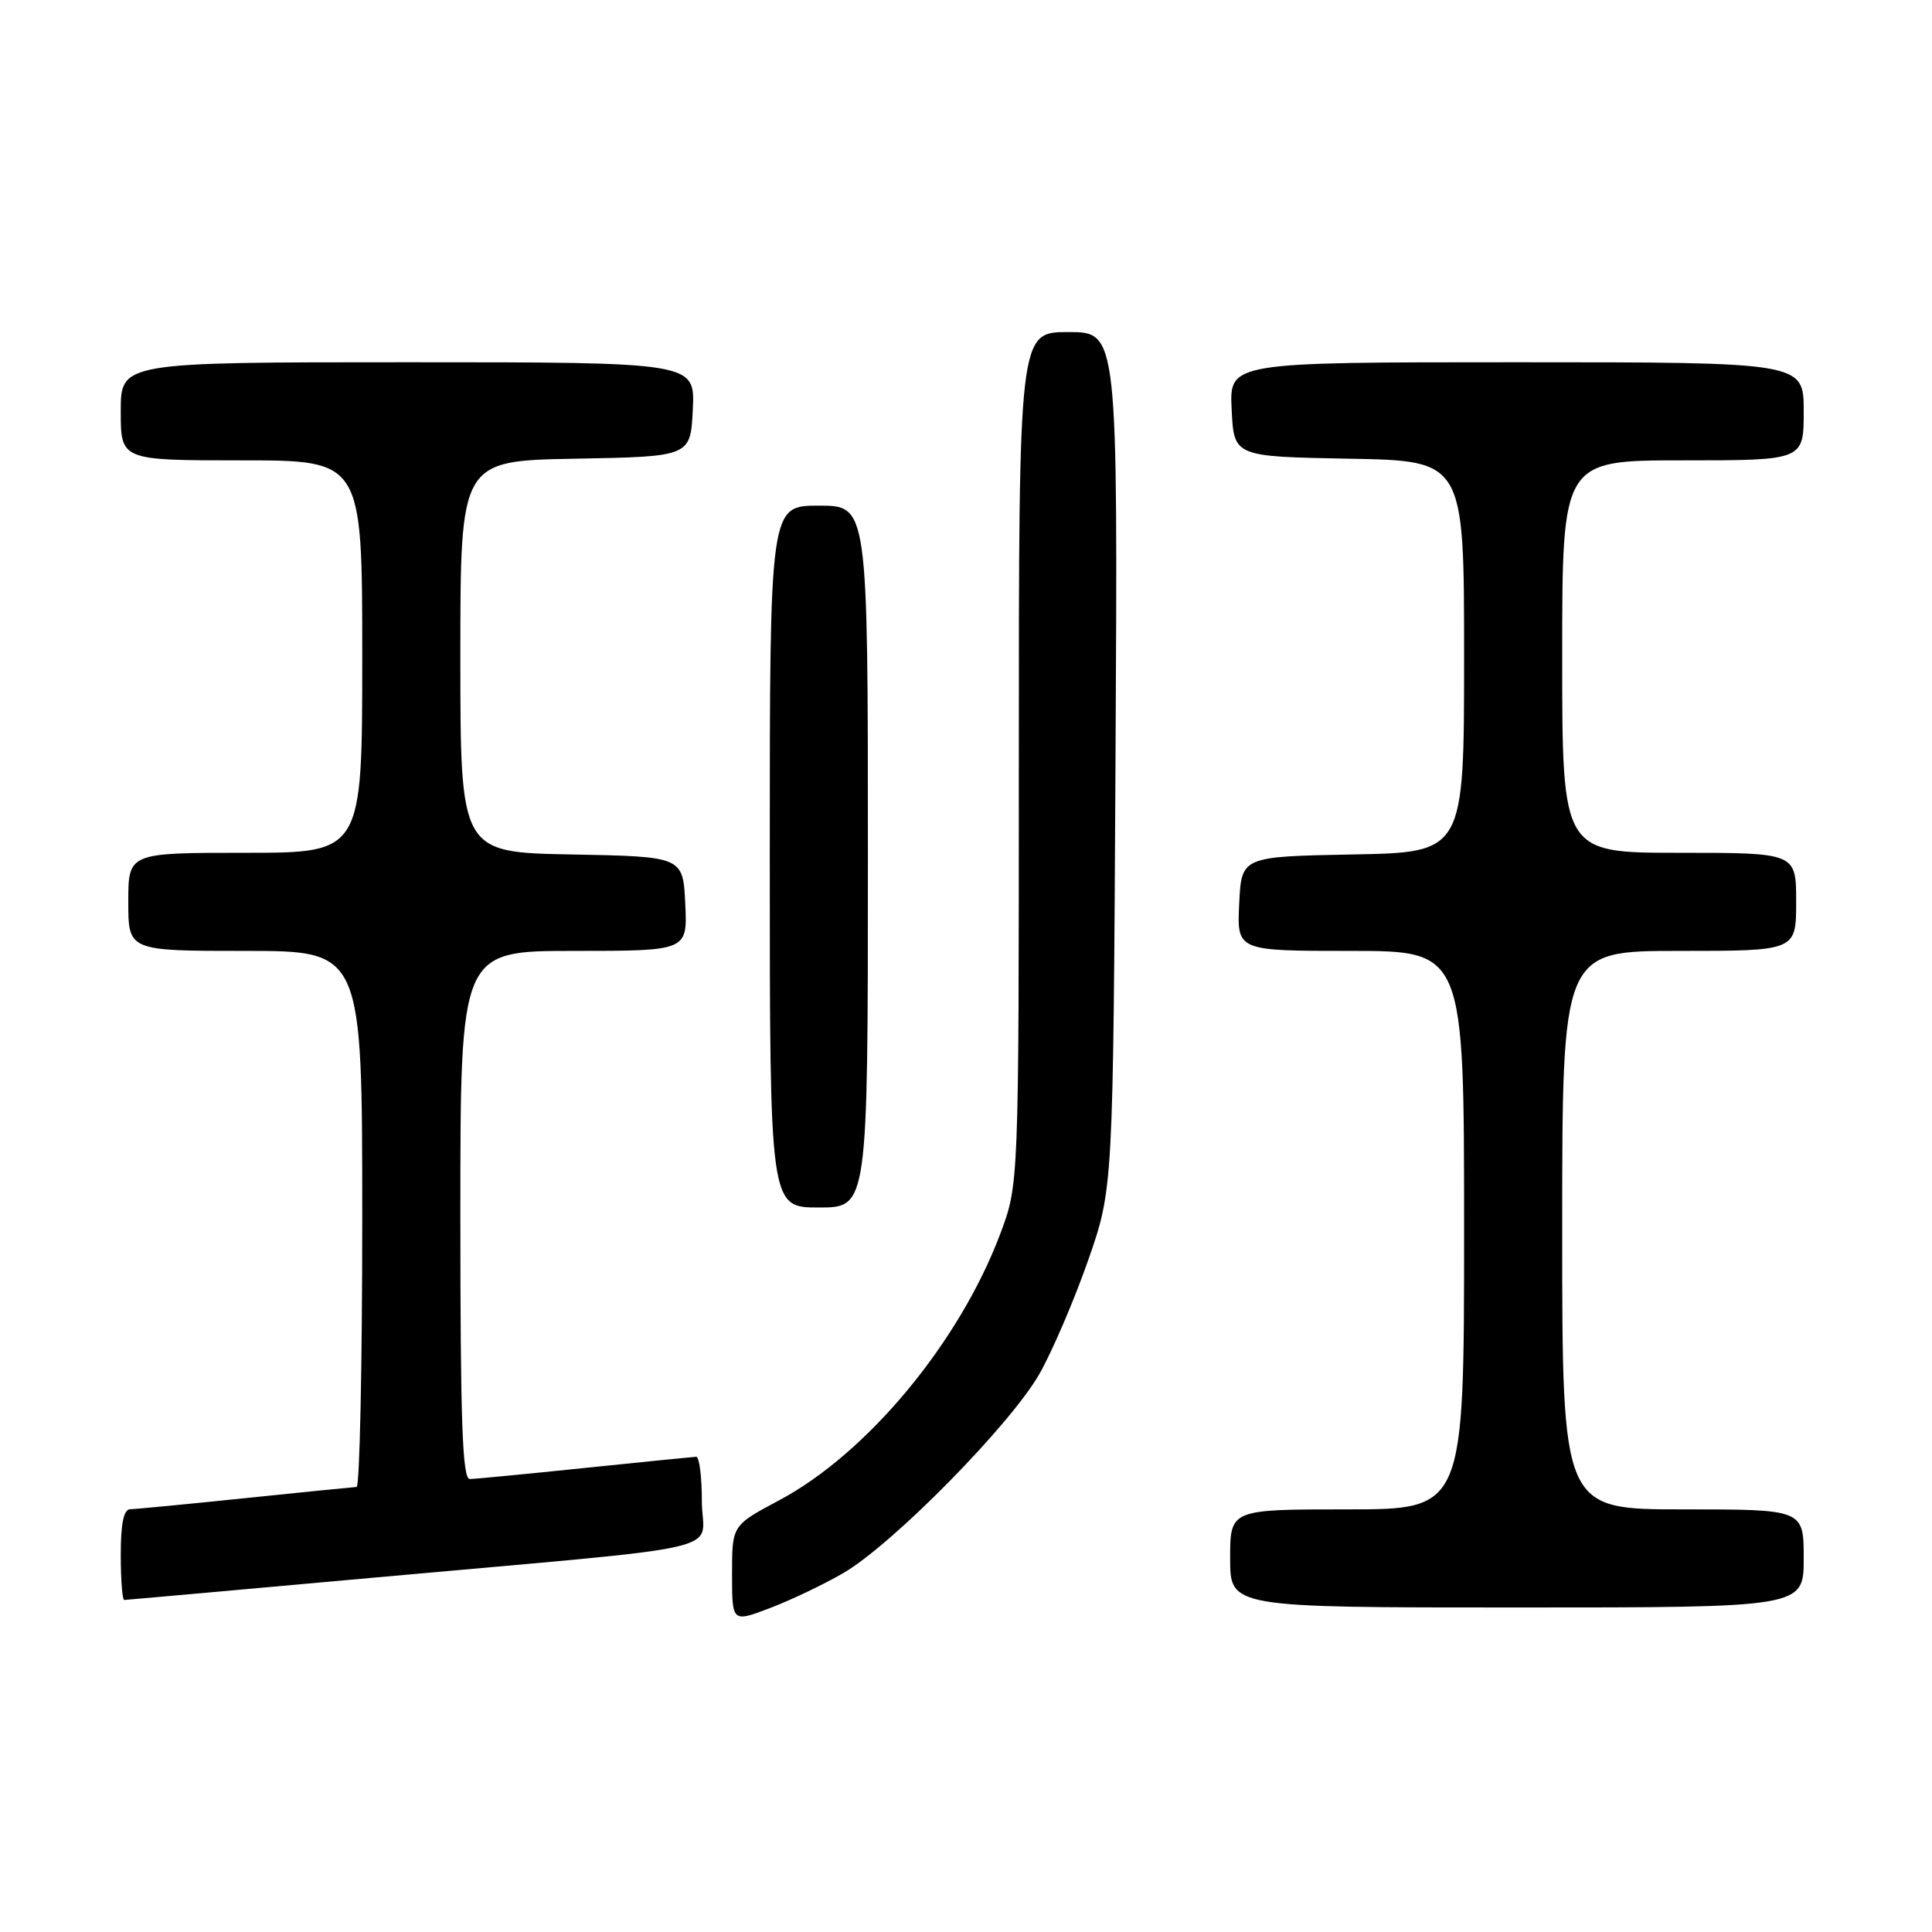 <?xml version="1.0" encoding="UTF-8" standalone="no"?>
<!DOCTYPE svg PUBLIC "-//W3C//DTD SVG 1.1//EN" "http://www.w3.org/Graphics/SVG/1.1/DTD/svg11.dtd" >
<svg xmlns="http://www.w3.org/2000/svg" xmlns:xlink="http://www.w3.org/1999/xlink" version="1.1" viewBox="0 0 256 256">
 <g >
 <path fill="currentColor"
d=" M 111.74 208.44 C 118.28 204.65 133.98 188.69 137.77 181.98 C 139.48 178.94 142.37 172.19 144.19 166.98 C 147.50 157.50 147.50 157.50 147.81 100.75 C 148.12 44.00 148.12 44.00 141.56 44.00 C 135.00 44.00 135.00 44.00 135.00 100.48 C 135.00 156.95 135.00 156.95 132.54 163.49 C 127.13 177.87 114.90 192.60 103.22 198.81 C 97.00 202.12 97.00 202.12 97.00 208.55 C 97.00 214.99 97.00 214.99 101.99 213.09 C 104.74 212.05 109.13 209.96 111.74 208.44 Z  M 239.00 206.50 C 239.00 200.00 239.00 200.00 223.00 200.00 C 207.00 200.00 207.00 200.00 207.00 163.00 C 207.00 126.00 207.00 126.00 222.50 126.00 C 238.00 126.00 238.00 126.00 238.00 119.50 C 238.00 113.00 238.00 113.00 222.50 113.00 C 207.00 113.00 207.00 113.00 207.00 87.00 C 207.00 61.00 207.00 61.00 223.00 61.00 C 239.00 61.00 239.00 61.00 239.00 54.50 C 239.00 48.00 239.00 48.00 200.95 48.00 C 162.90 48.00 162.90 48.00 163.20 54.25 C 163.50 60.50 163.50 60.50 178.75 60.78 C 194.00 61.05 194.00 61.05 194.00 87.00 C 194.00 112.95 194.00 112.95 179.25 113.22 C 164.50 113.50 164.50 113.50 164.20 119.75 C 163.90 126.00 163.90 126.00 178.95 126.00 C 194.00 126.00 194.00 126.00 194.00 163.00 C 194.00 200.00 194.00 200.00 178.50 200.00 C 163.00 200.00 163.00 200.00 163.00 206.50 C 163.00 213.00 163.00 213.00 201.00 213.00 C 239.00 213.00 239.00 213.00 239.00 206.50 Z  M 49.71 209.03 C 98.51 204.62 93.00 205.90 93.00 198.93 C 93.00 195.67 92.66 193.01 92.25 193.03 C 91.84 193.05 85.20 193.71 77.50 194.51 C 69.80 195.31 62.94 195.97 62.25 195.98 C 61.27 196.00 61.00 188.34 61.00 161.00 C 61.00 126.00 61.00 126.00 76.05 126.00 C 91.10 126.00 91.10 126.00 90.80 119.75 C 90.50 113.50 90.50 113.50 75.75 113.22 C 61.00 112.95 61.00 112.95 61.00 87.00 C 61.00 61.05 61.00 61.05 76.25 60.78 C 91.50 60.50 91.50 60.50 91.80 54.25 C 92.10 48.00 92.10 48.00 54.05 48.00 C 16.00 48.00 16.00 48.00 16.00 54.50 C 16.00 61.00 16.00 61.00 32.00 61.00 C 48.00 61.00 48.00 61.00 48.00 87.00 C 48.00 113.00 48.00 113.00 32.50 113.00 C 17.00 113.00 17.00 113.00 17.00 119.50 C 17.00 126.00 17.00 126.00 32.50 126.00 C 48.00 126.00 48.00 126.00 48.00 161.50 C 48.00 181.03 47.66 197.01 47.25 197.03 C 46.84 197.05 40.20 197.71 32.50 198.51 C 24.80 199.31 17.94 199.97 17.25 199.98 C 16.39 199.99 16.00 201.88 16.00 206.00 C 16.00 209.30 16.21 212.00 16.46 212.00 C 16.71 212.00 31.68 210.66 49.71 209.03 Z  M 115.00 113.50 C 115.00 67.00 115.00 67.00 108.50 67.00 C 102.00 67.00 102.00 67.00 102.00 113.50 C 102.00 160.00 102.00 160.00 108.50 160.00 C 115.00 160.00 115.00 160.00 115.00 113.50 Z "/>
</g>
</svg>